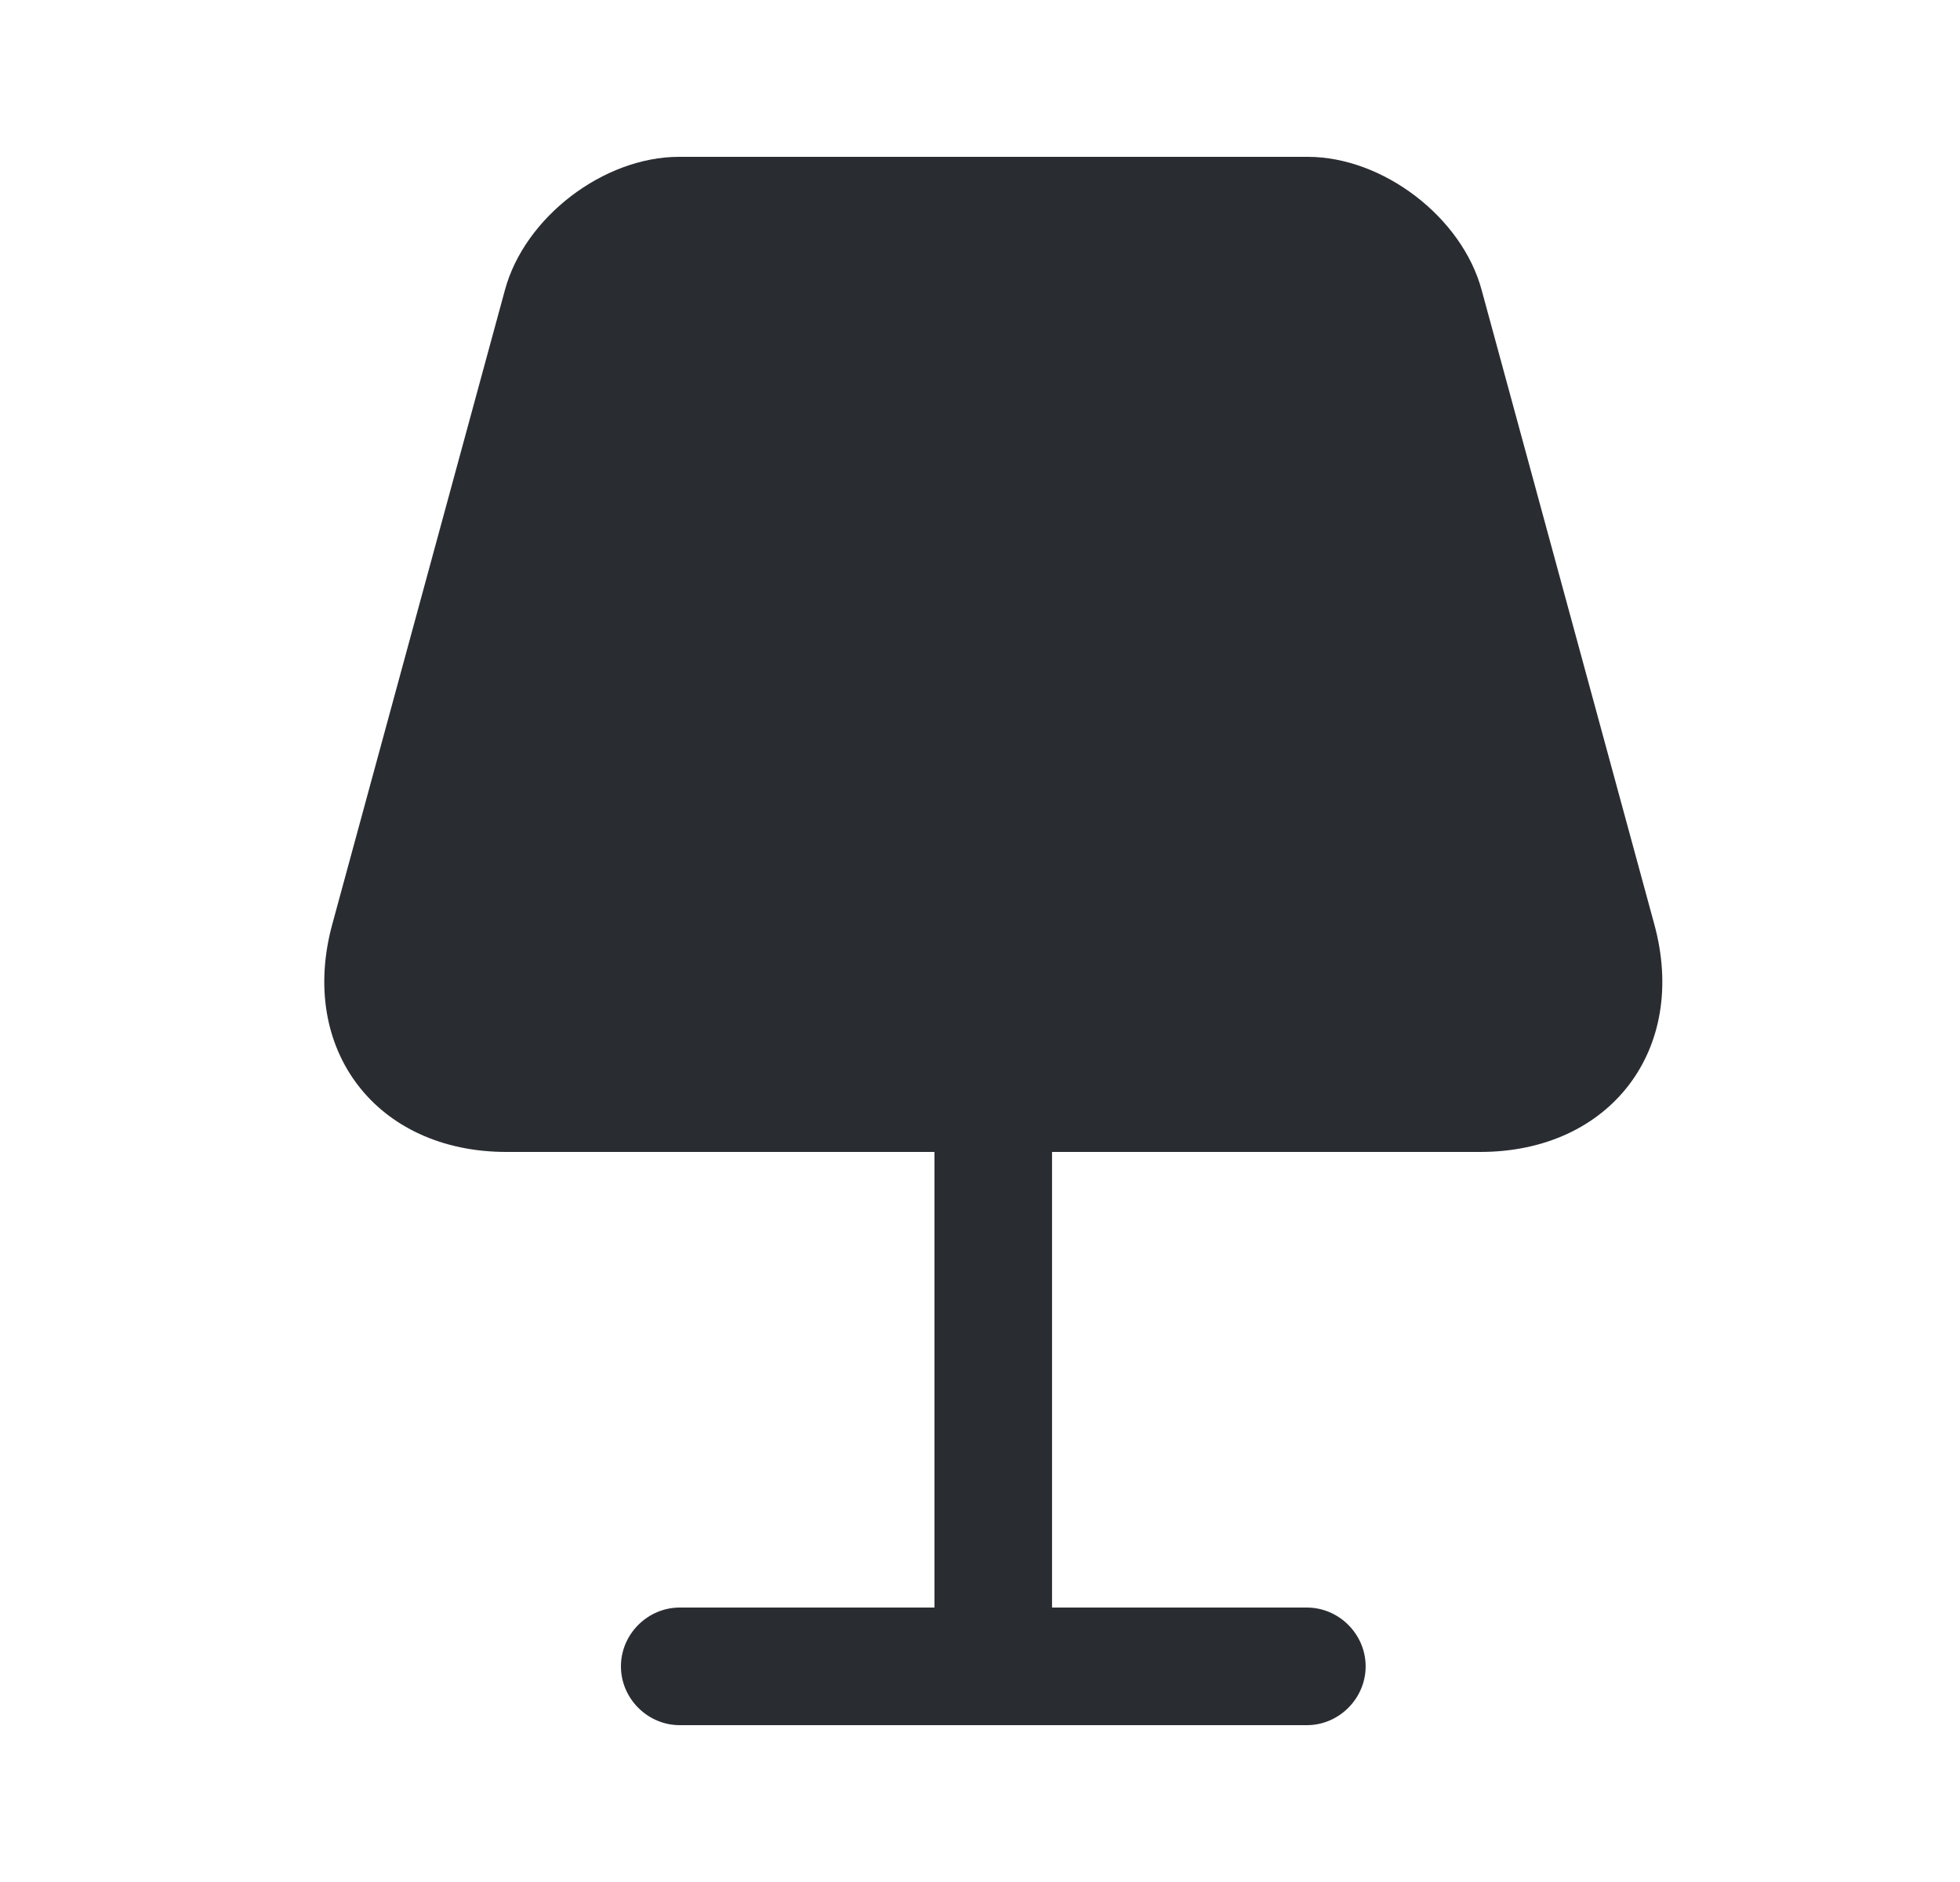 <svg width="25" height="24" viewBox="0 0 25 24" fill="none" xmlns="http://www.w3.org/2000/svg">
<path d="M21.099 11.78L18.899 3.7C18.649 2.77 17.64 2 16.68 2H8.66C7.7 2 6.69 2.77 6.44 3.7L4.24 11.78C3.8 13.38 4.8 14.69 6.46 14.69H11.919V20.5H8.67C8.26 20.5 7.92 20.84 7.92 21.25C7.92 21.66 8.26 22 8.67 22H16.669C17.079 22 17.419 21.66 17.419 21.25C17.419 20.84 17.079 20.5 16.669 20.5H13.419V14.69H18.88C20.54 14.69 21.54 13.38 21.099 11.78Z" fill="#292D32"/>
</svg>
